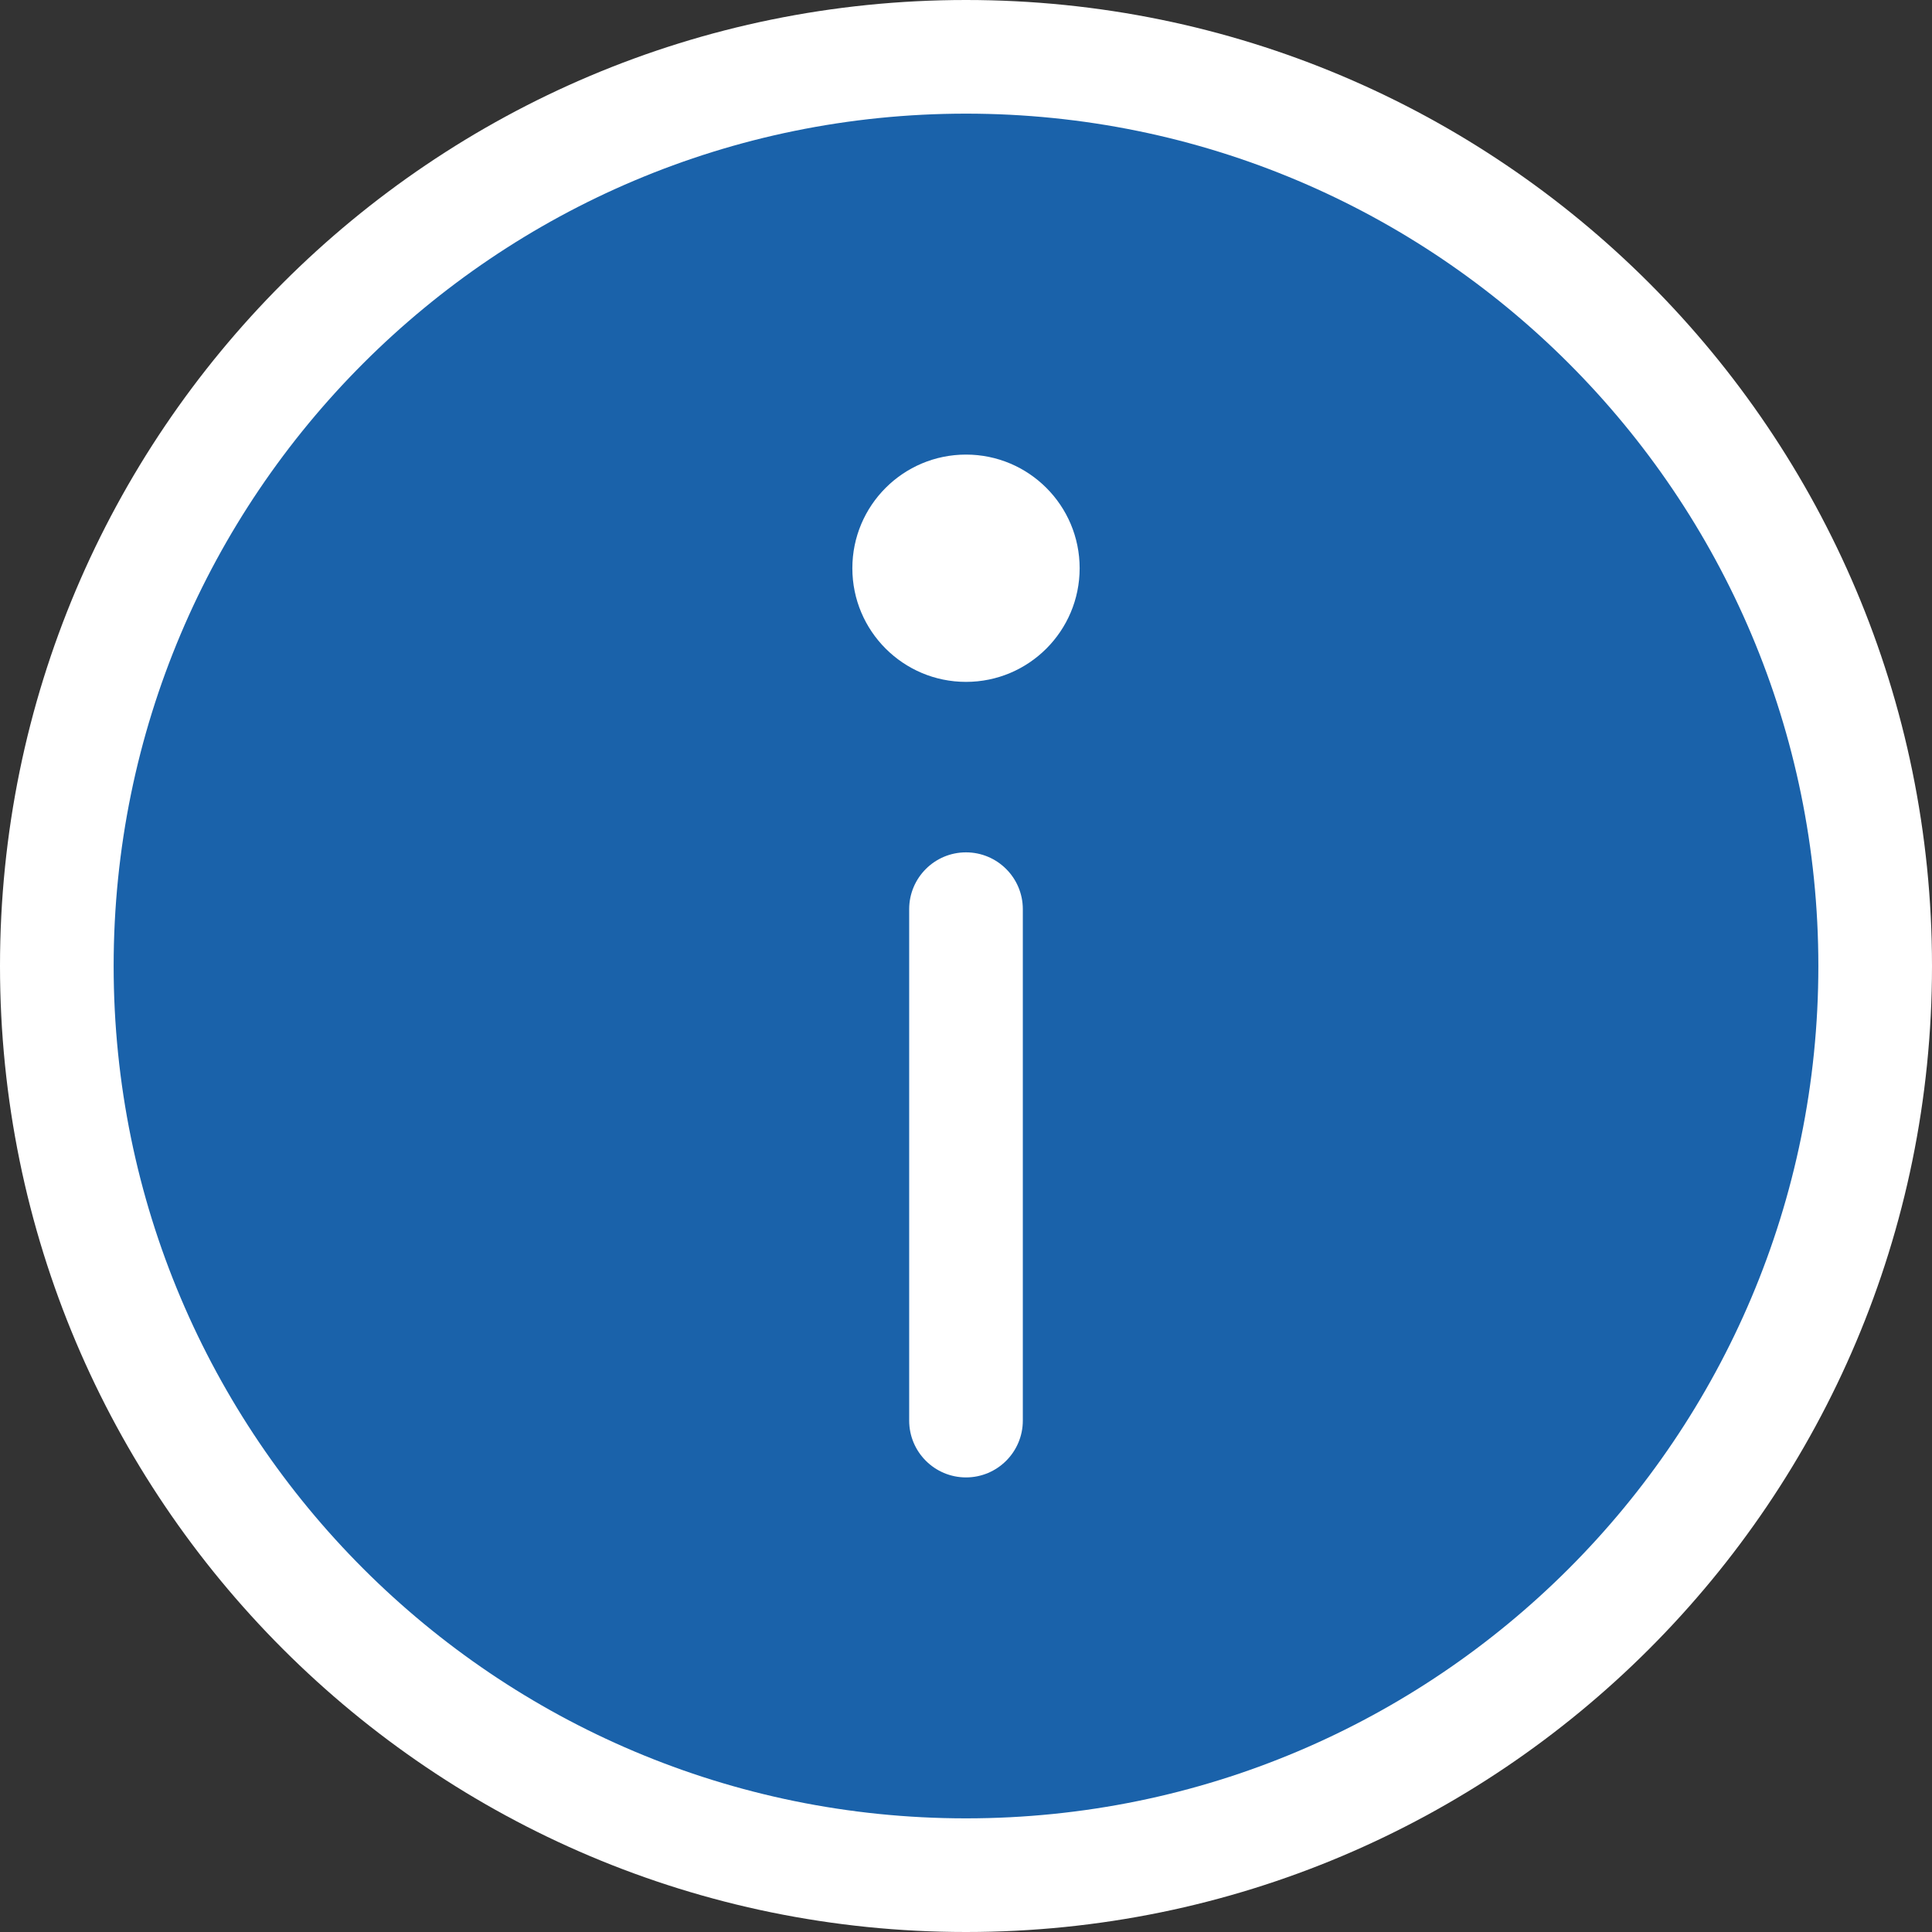 <?xml version="1.0" encoding="utf-8"?>
<!-- Generator: Adobe Illustrator 17.0.0, SVG Export Plug-In . SVG Version: 6.00 Build 0)  -->
<!DOCTYPE svg PUBLIC "-//W3C//DTD SVG 1.1//EN" "http://www.w3.org/Graphics/SVG/1.1/DTD/svg11.dtd">
<svg version="1.1" id="Livello_1" xmlns="http://www.w3.org/2000/svg" xmlns:xlink="http://www.w3.org/1999/xlink" x="0px" y="0px"
	 width="34px" height="34px" viewBox="0 0 34 34" enable-background="new 0 0 34 34" xml:space="preserve">
<rect x="0" y="0" width="34" height="34" fill="#333333" stroke="none"/>
<g>
	<path fill-rule="evenodd" clip-rule="evenodd" fill="#FFFFFF" d="M17,0c9.389,0,17,7.611,17,17s-7.611,17-17,17S0,26.389,0,17
		S7.611,0,17,0z"/>
	<path fill-rule="evenodd" clip-rule="evenodd" fill="#1A62AA" d="M17,2c8.284,0,15,6.716,15,15s-6.716,15-15,15S2,25.284,2,17
		S8.716,2,17,2z"/>
	<g>
		<path fill-rule="evenodd" clip-rule="evenodd" fill="#FFFFFF" d="M17,15c-0.552,0-1,0.448-1,1v9c0,0.552,0.448,1,1,1s1-0.448,1-1
			v-9C18,15.448,17.552,15,17,15z"/>
		<circle fill-rule="evenodd" clip-rule="evenodd" fill="#FFFFFF" cx="17" cy="10" r="2"/>
	</g>
</g>
</svg>
